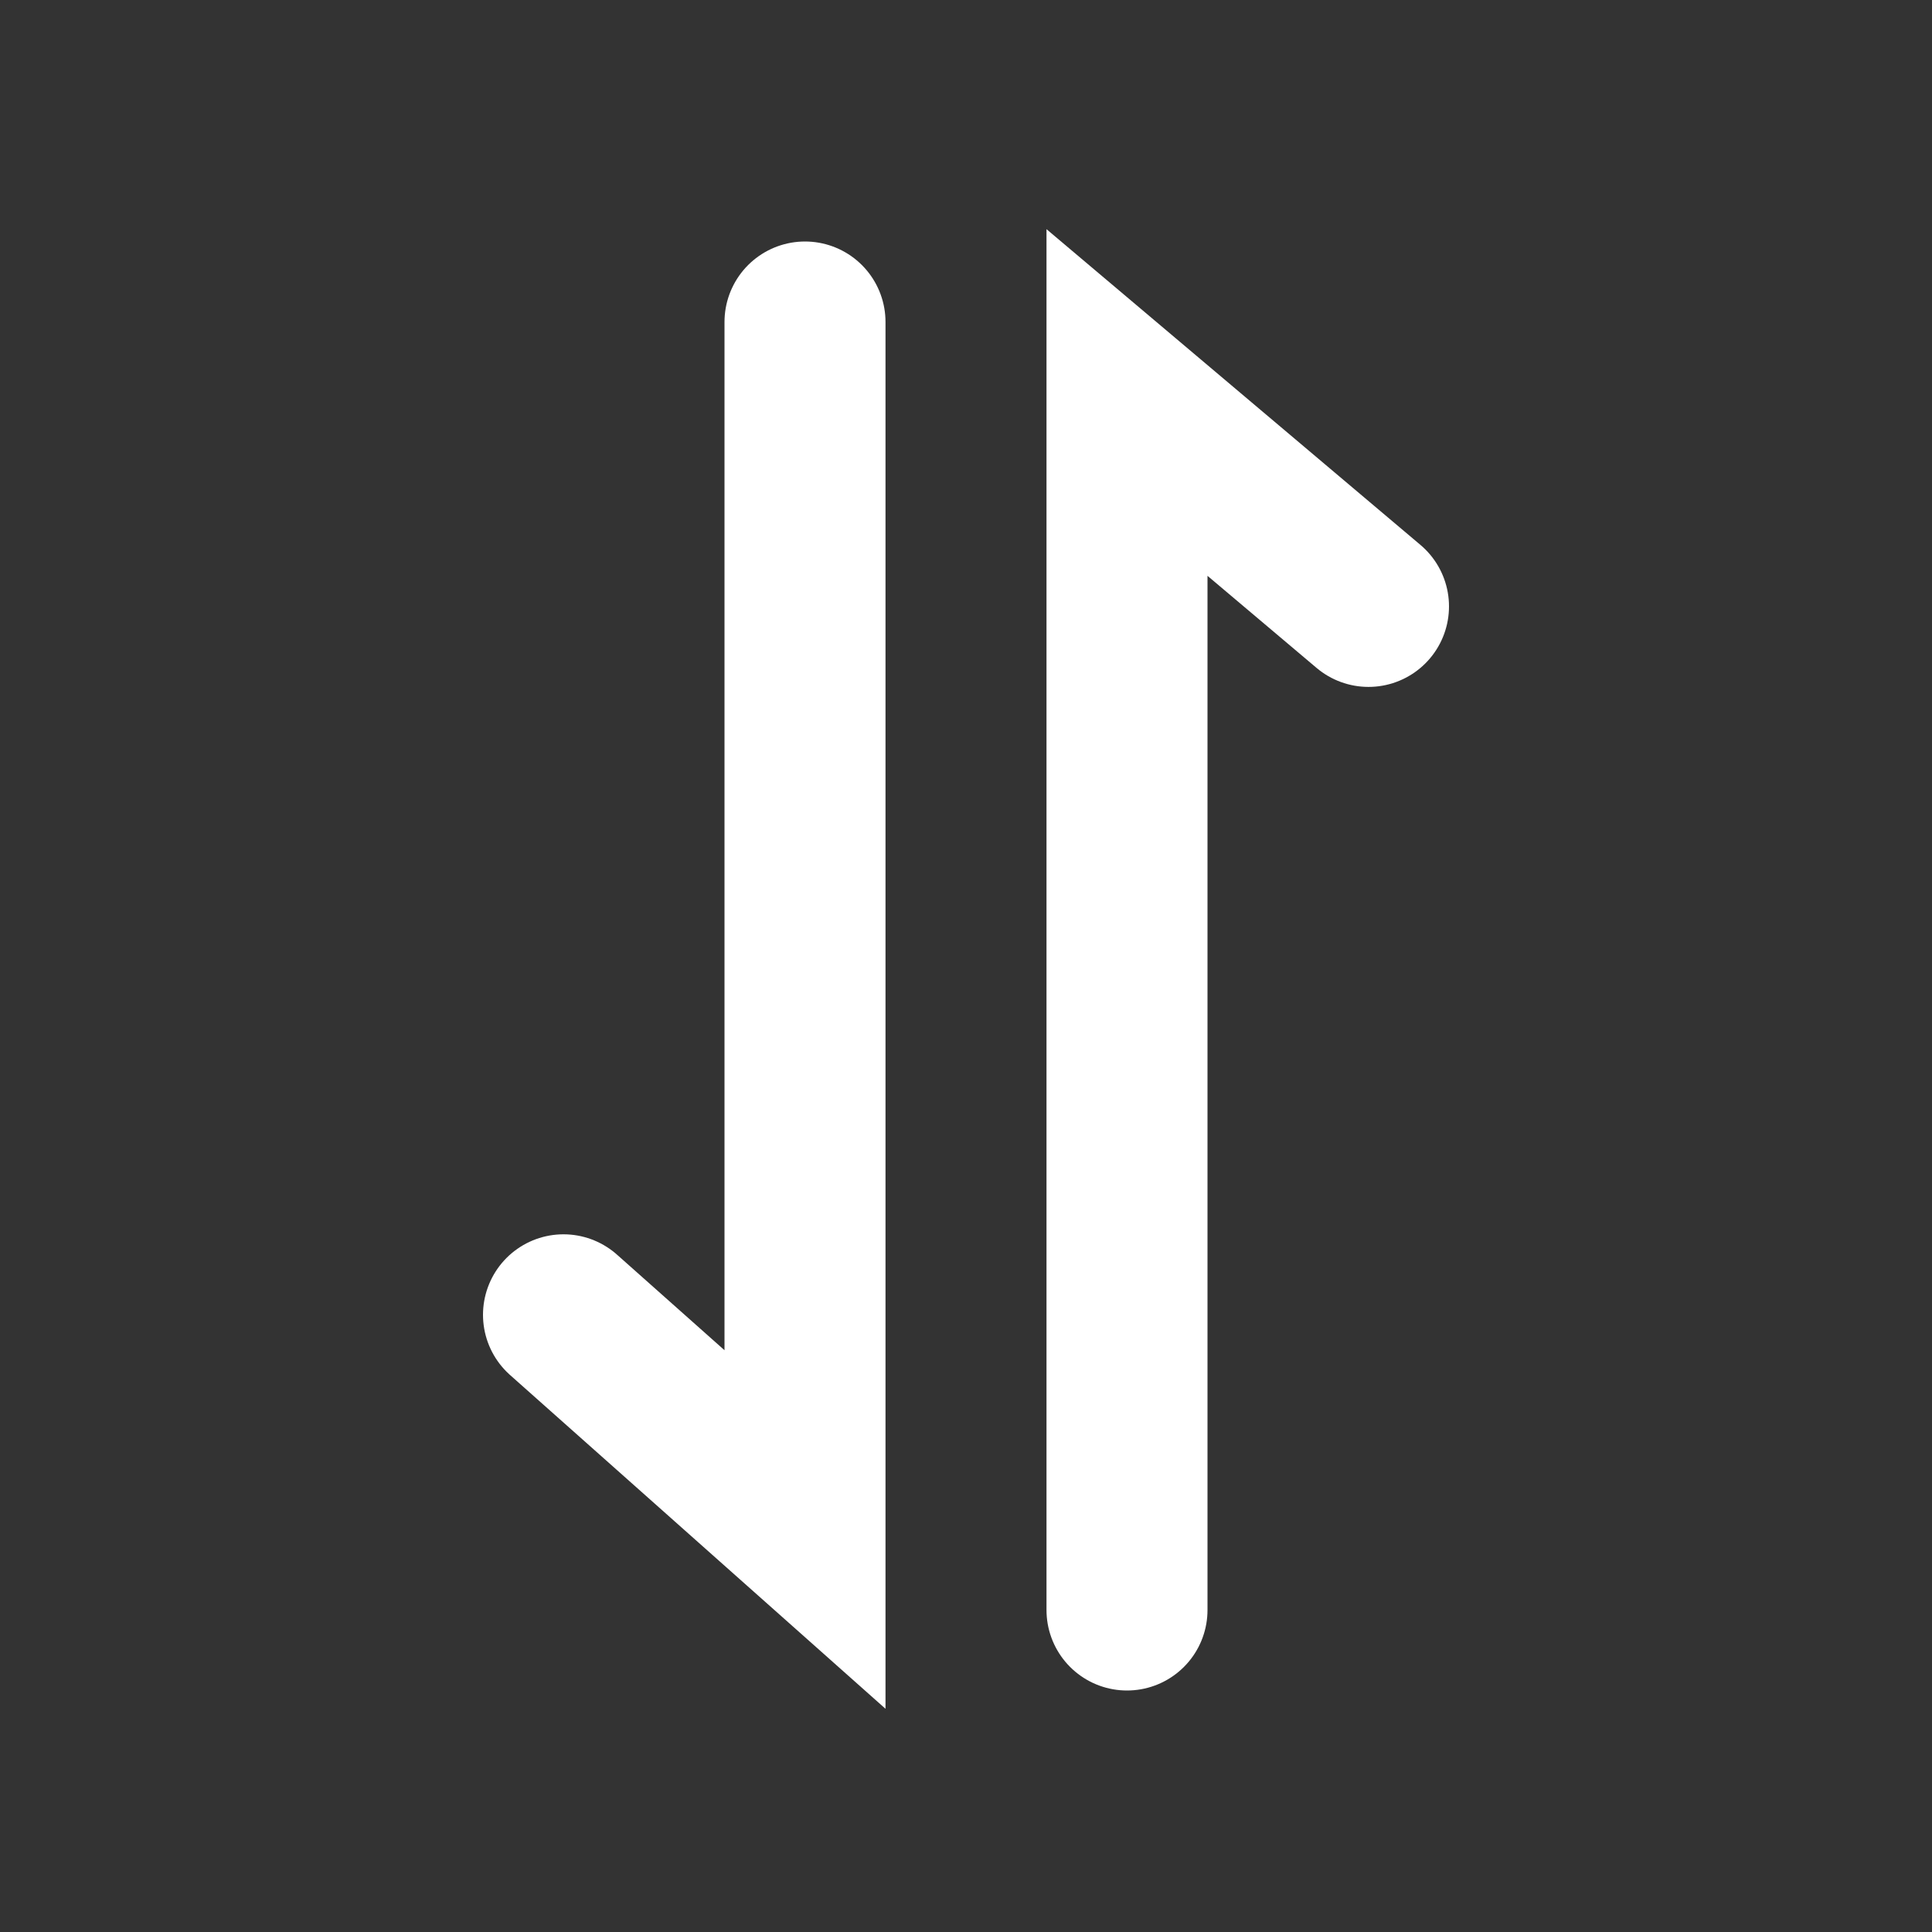 <svg width="24" height="24" viewBox="0 0 24 24" fill="none" xmlns="http://www.w3.org/2000/svg">
<rect x="0" y="0" width="24" height="24" fill="#333333" stroke="none"/>
<path d="M10 4V19L7 16.333" stroke="white" stroke-width="2" stroke-linecap="round"/>
<path d="M14 20V5L17 7.533" stroke="white" stroke-width="2" stroke-linecap="round"/>
</svg>
